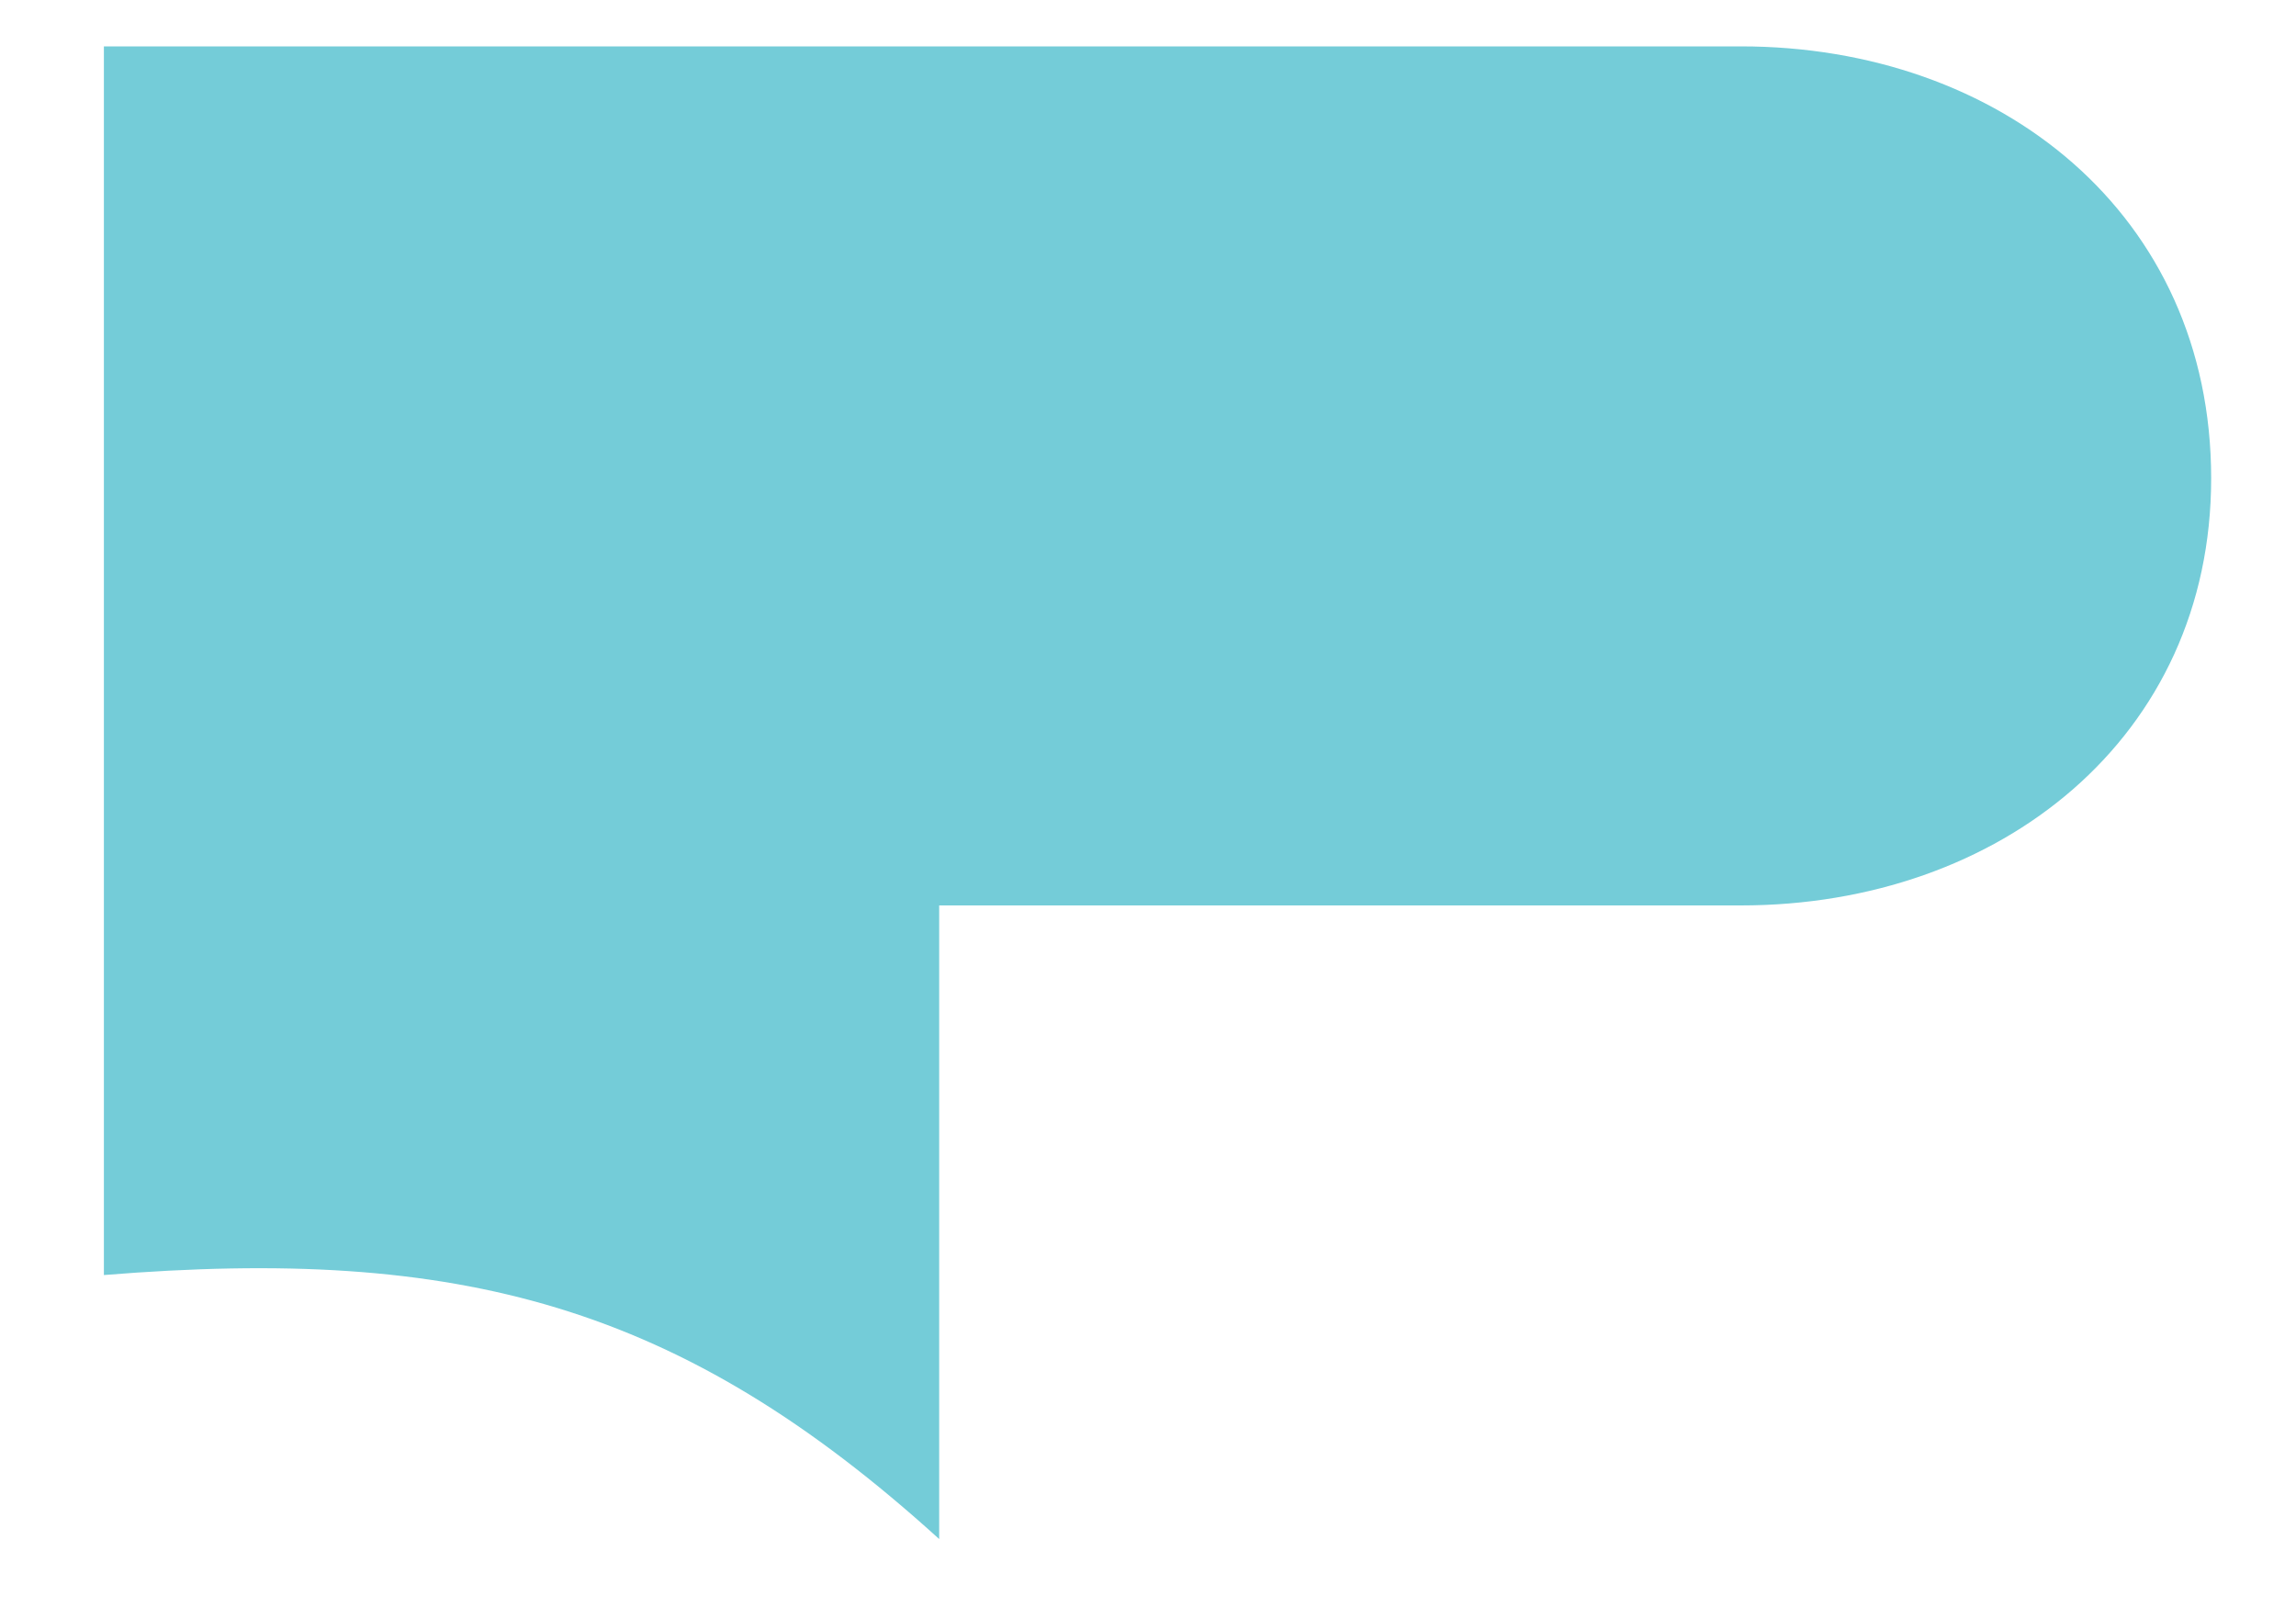 <?xml version="1.0" encoding="UTF-8" standalone="no"?><svg width='20' height='14' viewBox='0 0 20 14' fill='none' xmlns='http://www.w3.org/2000/svg'>
<path d='M19.261 4.167C19.261 6.425 17.422 7.888 15.164 7.888H8.181V13.408C5.923 11.359 3.999 10.857 0.905 11.108V0.404H15.164C17.422 0.404 19.261 1.867 19.261 4.167Z' fill='#74CCD8'/>
</svg>

